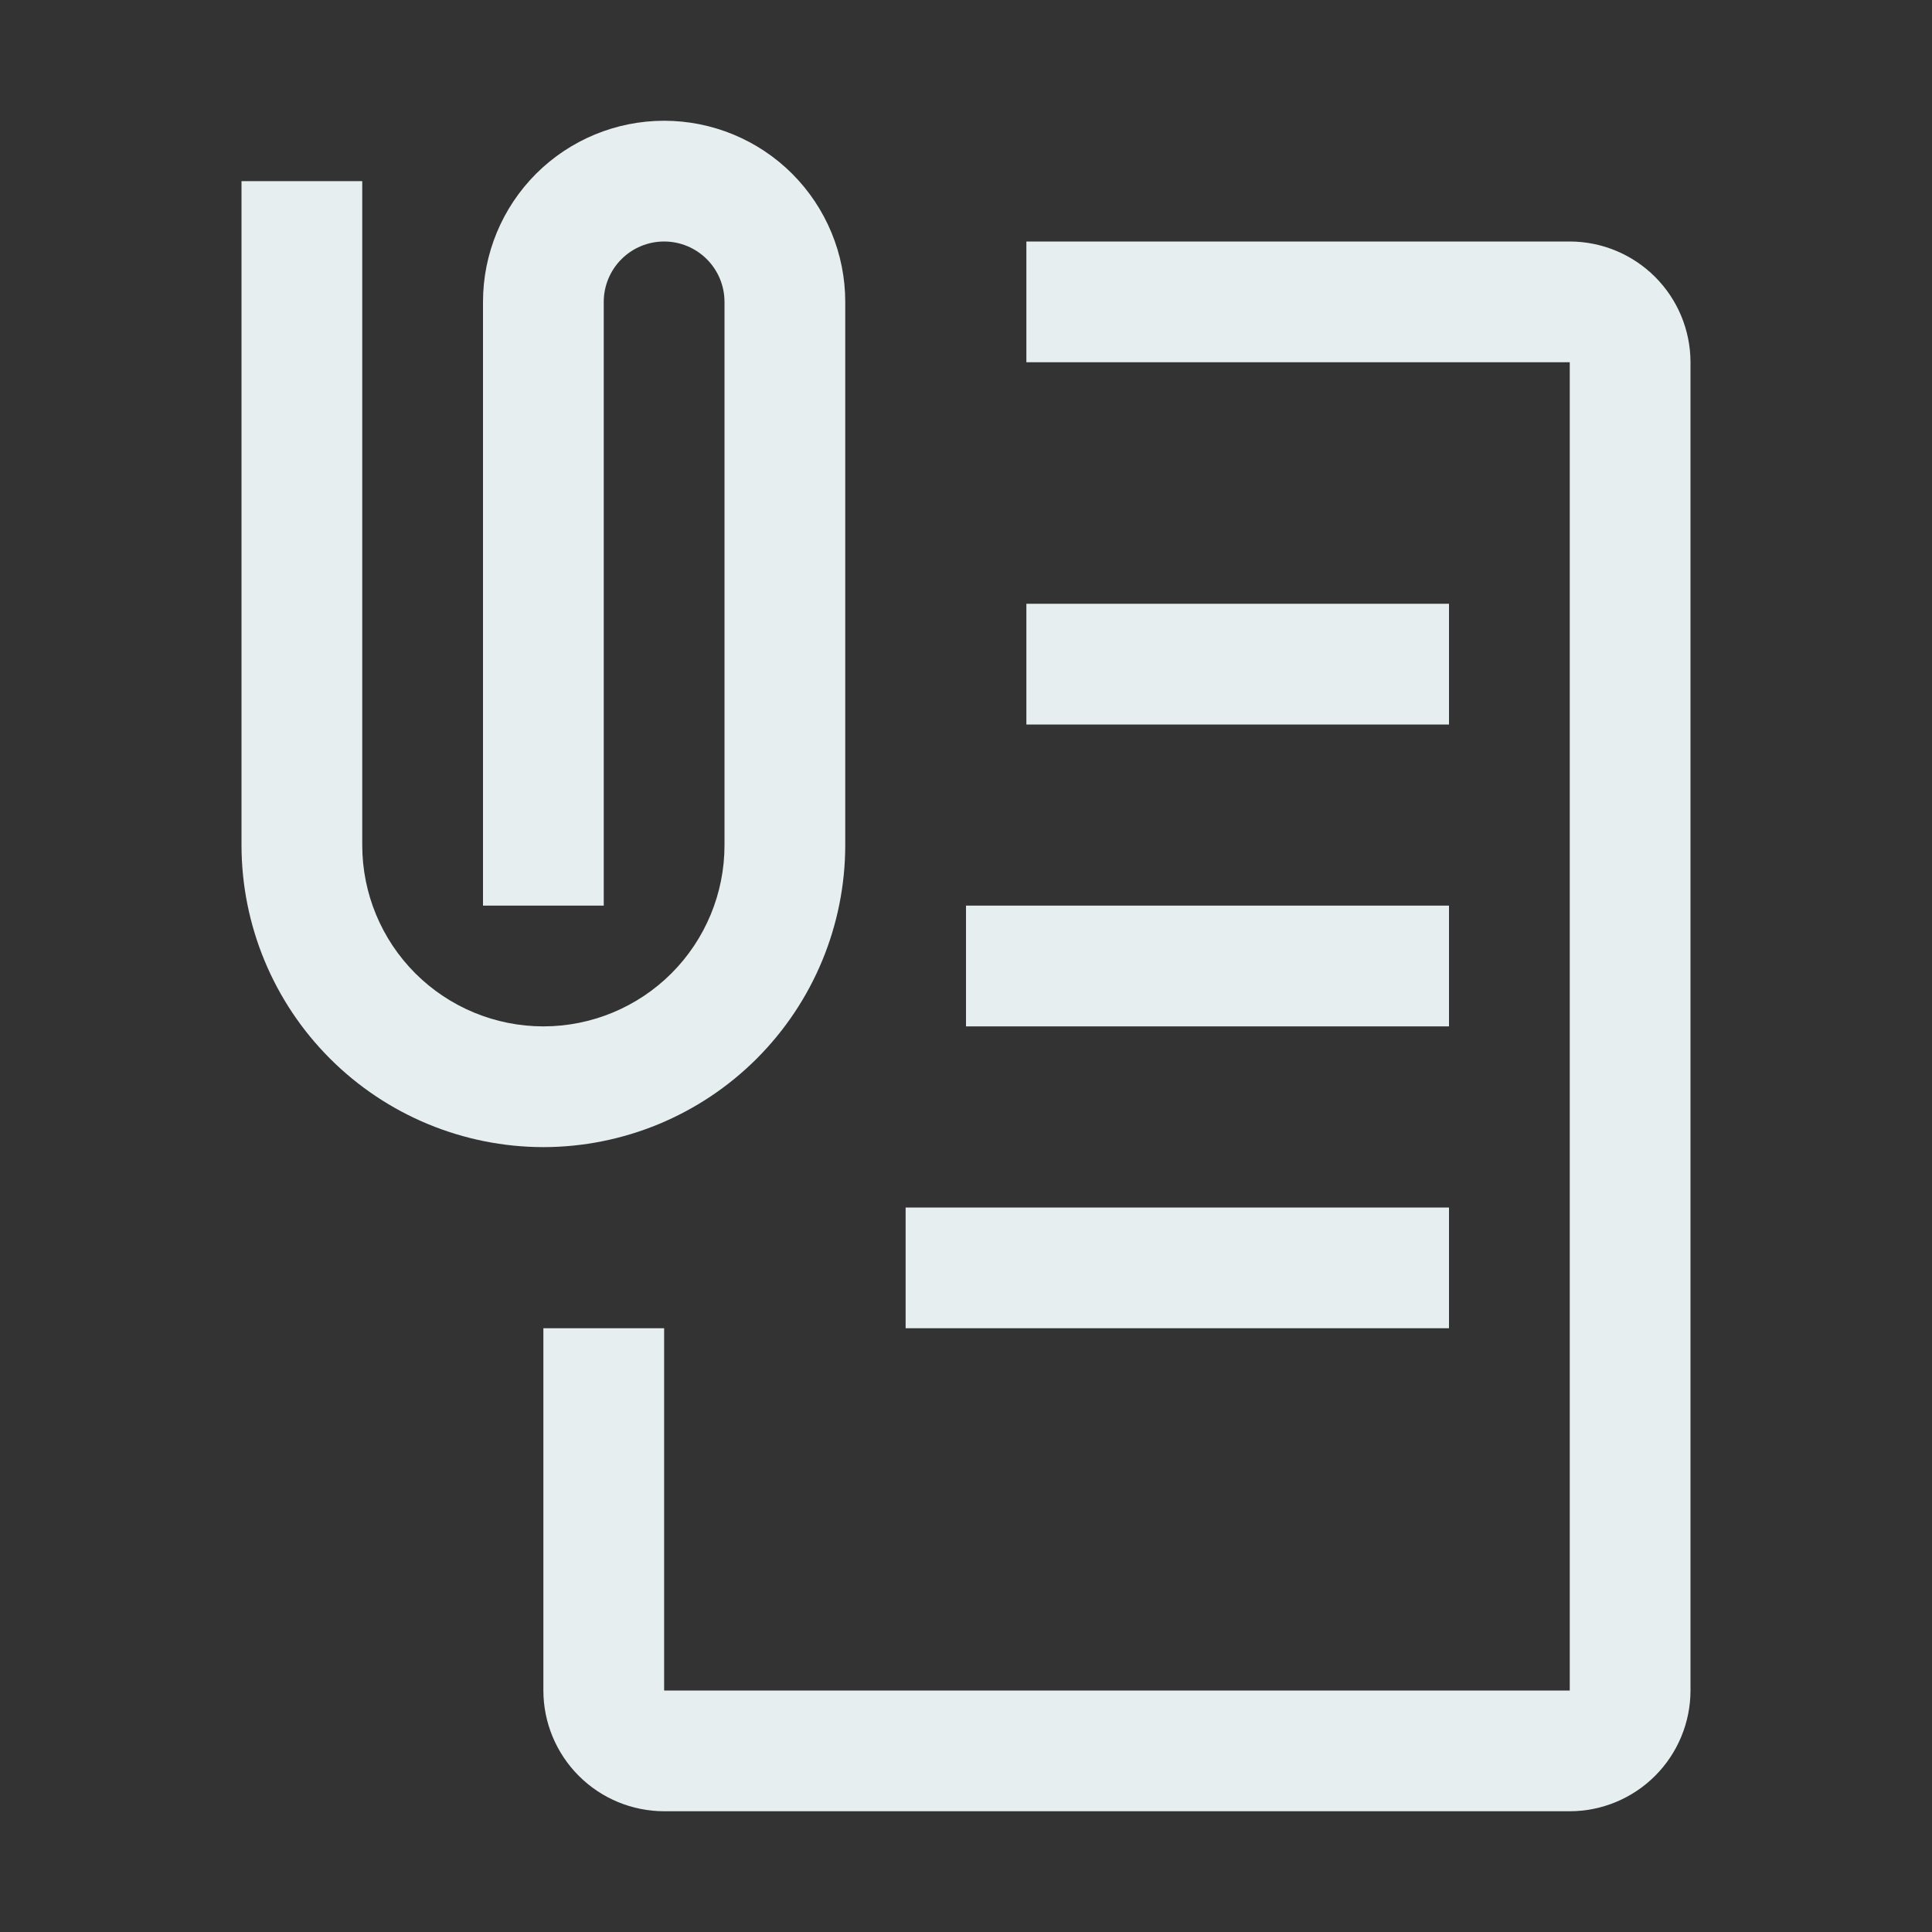 <svg width="64" height="64" viewBox="0 0 64 64" fill="none" xmlns="http://www.w3.org/2000/svg">
<rect x="0" y="0" width="64" height="64" fill="#333333" stroke="none"/>
<path d="M52 60H22C20.939 59.999 19.923 59.577 19.173 58.827C18.423 58.077 18.001 57.06 18 56V44H22V56H52V12H34V8H52C53.06 8.001 54.077 8.423 54.827 9.173C55.577 9.923 55.999 10.94 56 12V56C55.999 57.06 55.577 58.077 54.827 58.827C54.077 59.577 53.06 59.999 52 60Z" fill="#E6EEEF"/>
<path d="M34 20H48V24H34V20ZM32 30H48V34H32V30ZM30 40H48V44H30V40ZM18 38C15.349 37.997 12.807 36.943 10.932 35.068C9.057 33.193 8.003 30.651 8 28V6H12V28C12 29.591 12.632 31.117 13.757 32.243C14.883 33.368 16.409 34 18 34C19.591 34 21.117 33.368 22.243 32.243C23.368 31.117 24 29.591 24 28V10C24 9.47 23.789 8.961 23.414 8.586C23.039 8.211 22.53 8 22 8C21.47 8 20.961 8.211 20.586 8.586C20.211 8.961 20 9.47 20 10V30H16V10C16 8.409 16.632 6.883 17.757 5.757C18.883 4.632 20.409 4 22 4C23.591 4 25.117 4.632 26.243 5.757C27.368 6.883 28 8.409 28 10V28C27.997 30.651 26.943 33.193 25.068 35.068C23.193 36.943 20.651 37.997 18 38Z" fill="#E6EEEF"/>
</svg>
